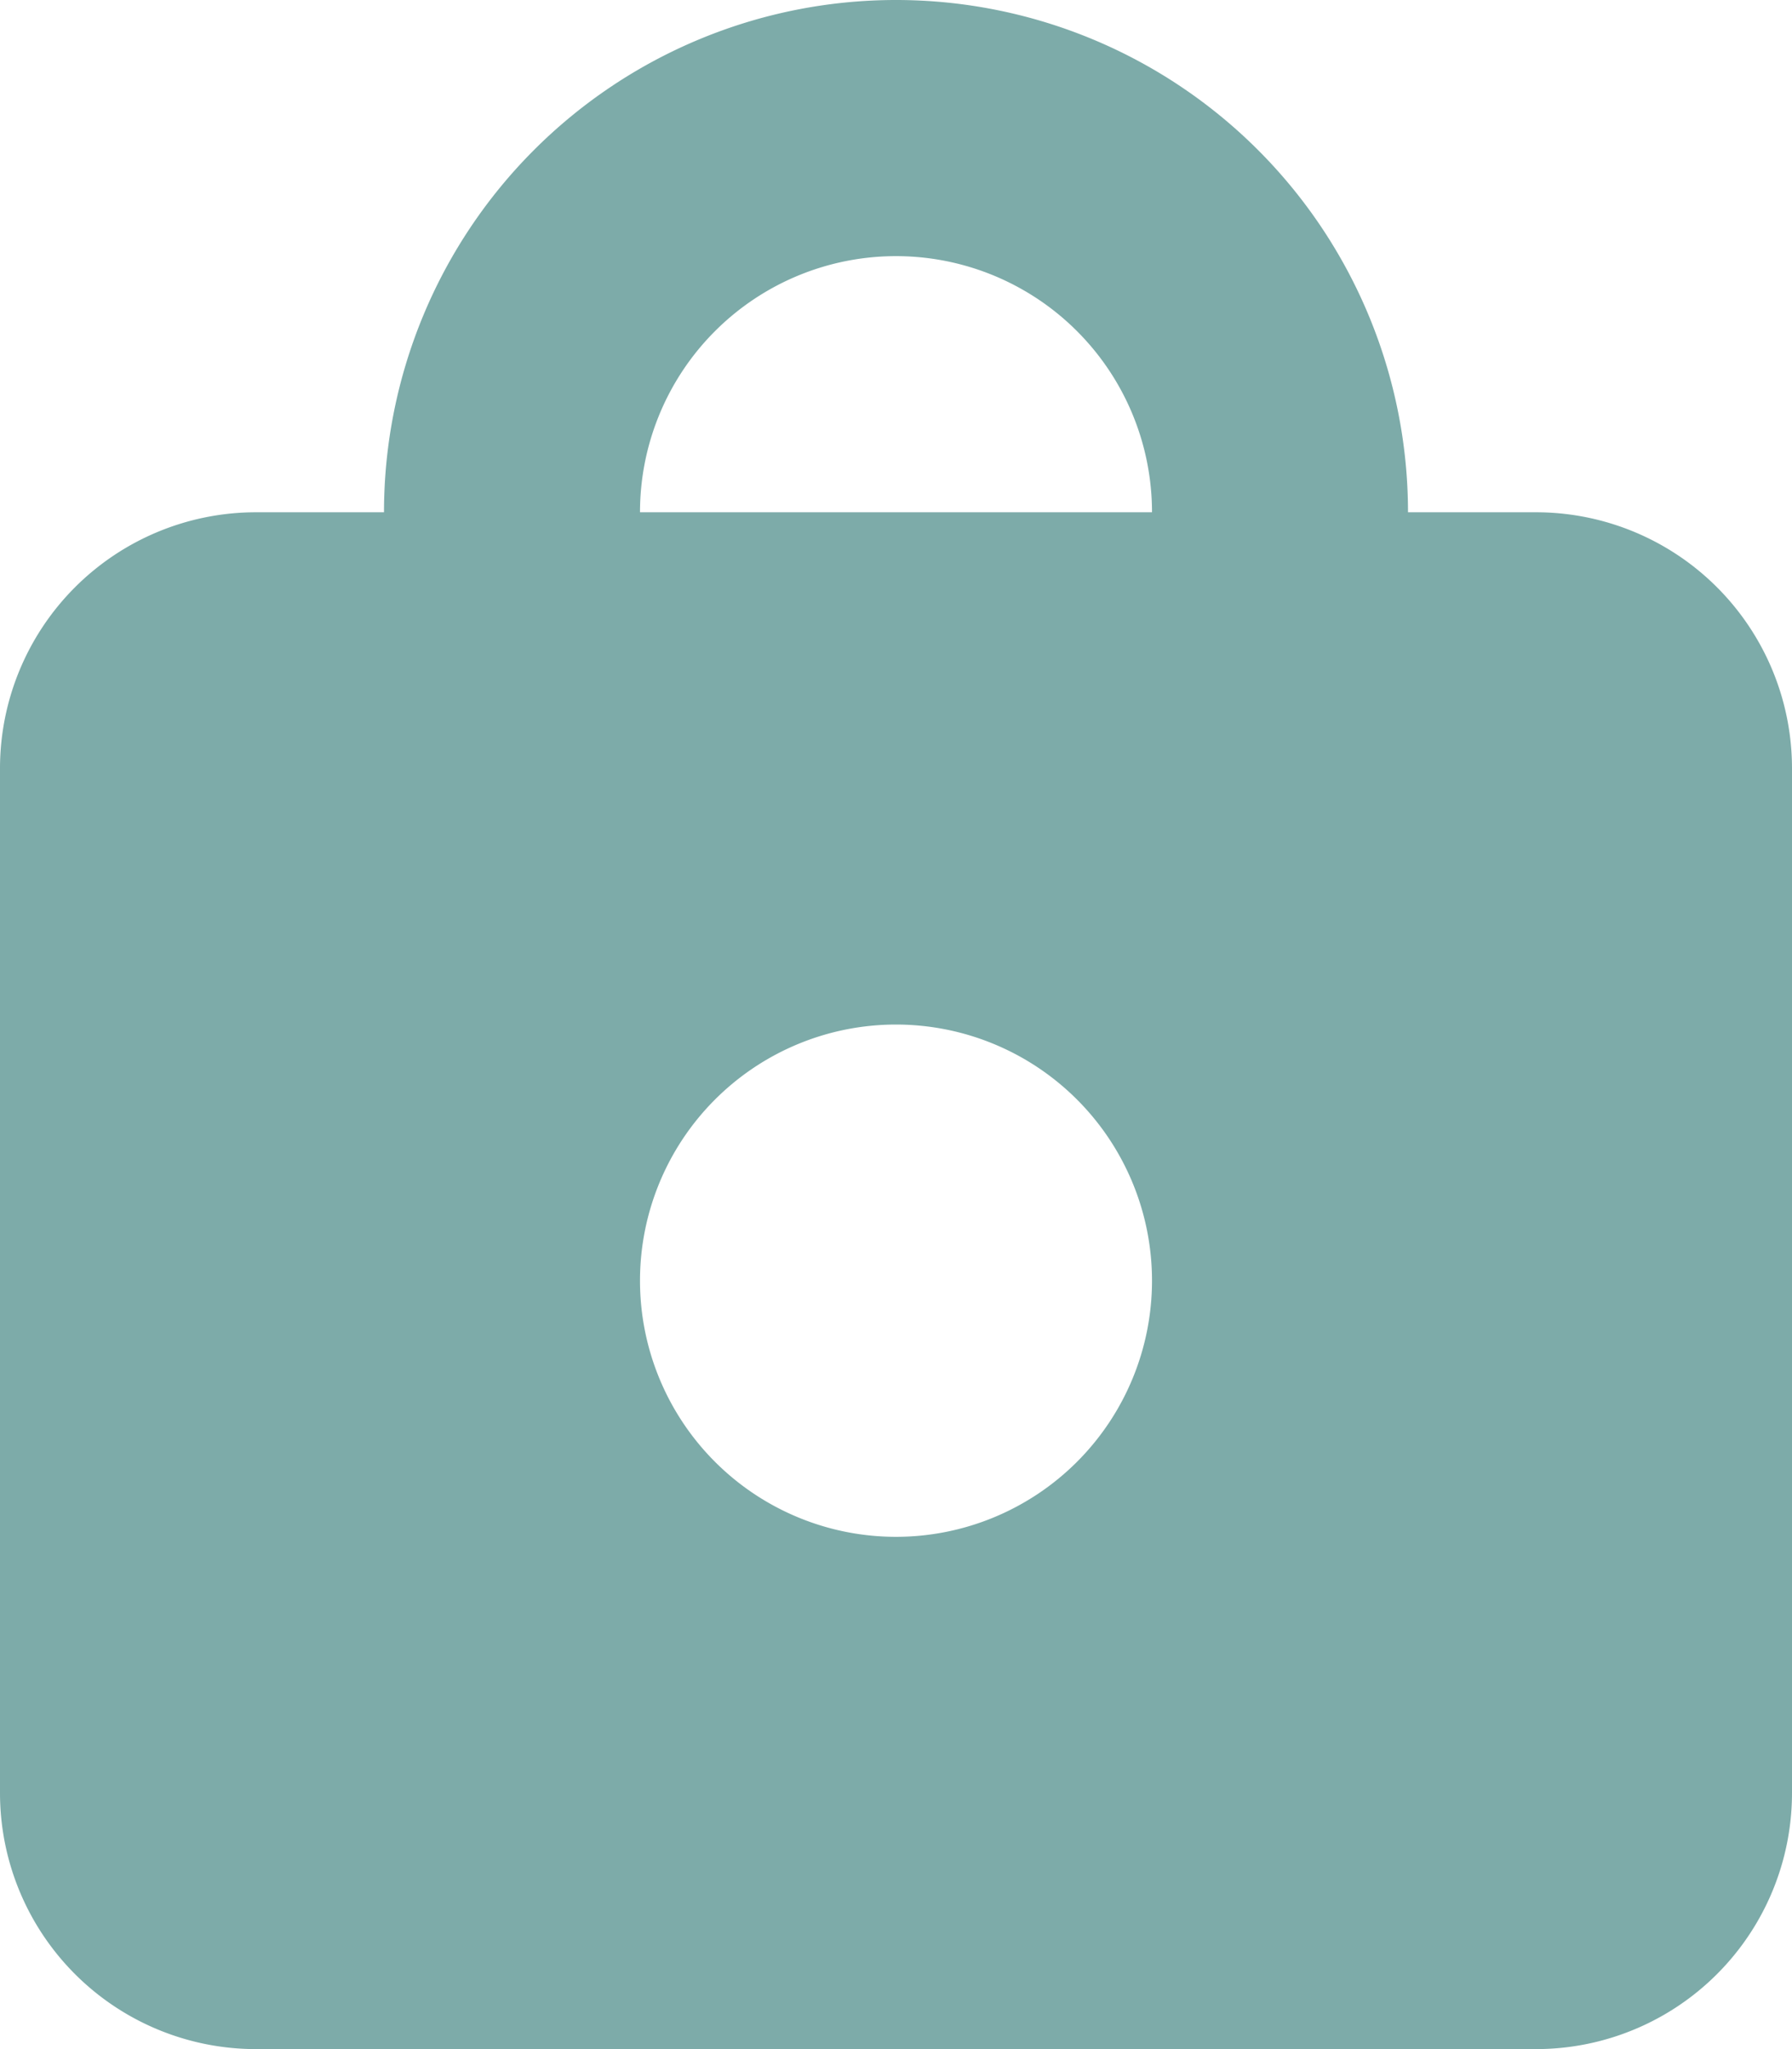 <svg xmlns="http://www.w3.org/2000/svg" viewBox="0 0 14 16"><defs><style>.cls-1{fill:#7daba9;fill-rule:evenodd;}</style></defs><title>lock</title><g id="Layer_2" data-name="Layer 2"><g id="Layer_1-2" data-name="Layer 1"><path id="Path_49" data-name="Path 49" class="cls-1" d="M7,8a2,2,0,1,1-2,2A2,2,0,0,1,7,8ZM7,2A2,2,0,0,0,5,4H9A2,2,0,0,0,7,2Zm5,14H2a2,2,0,0,1-2-2V6A2,2,0,0,1,2,4H3a4,4,0,0,1,8,0h1a2,2,0,0,1,2,2v8A2,2,0,0,1,12,16Z"/></g></g></svg>